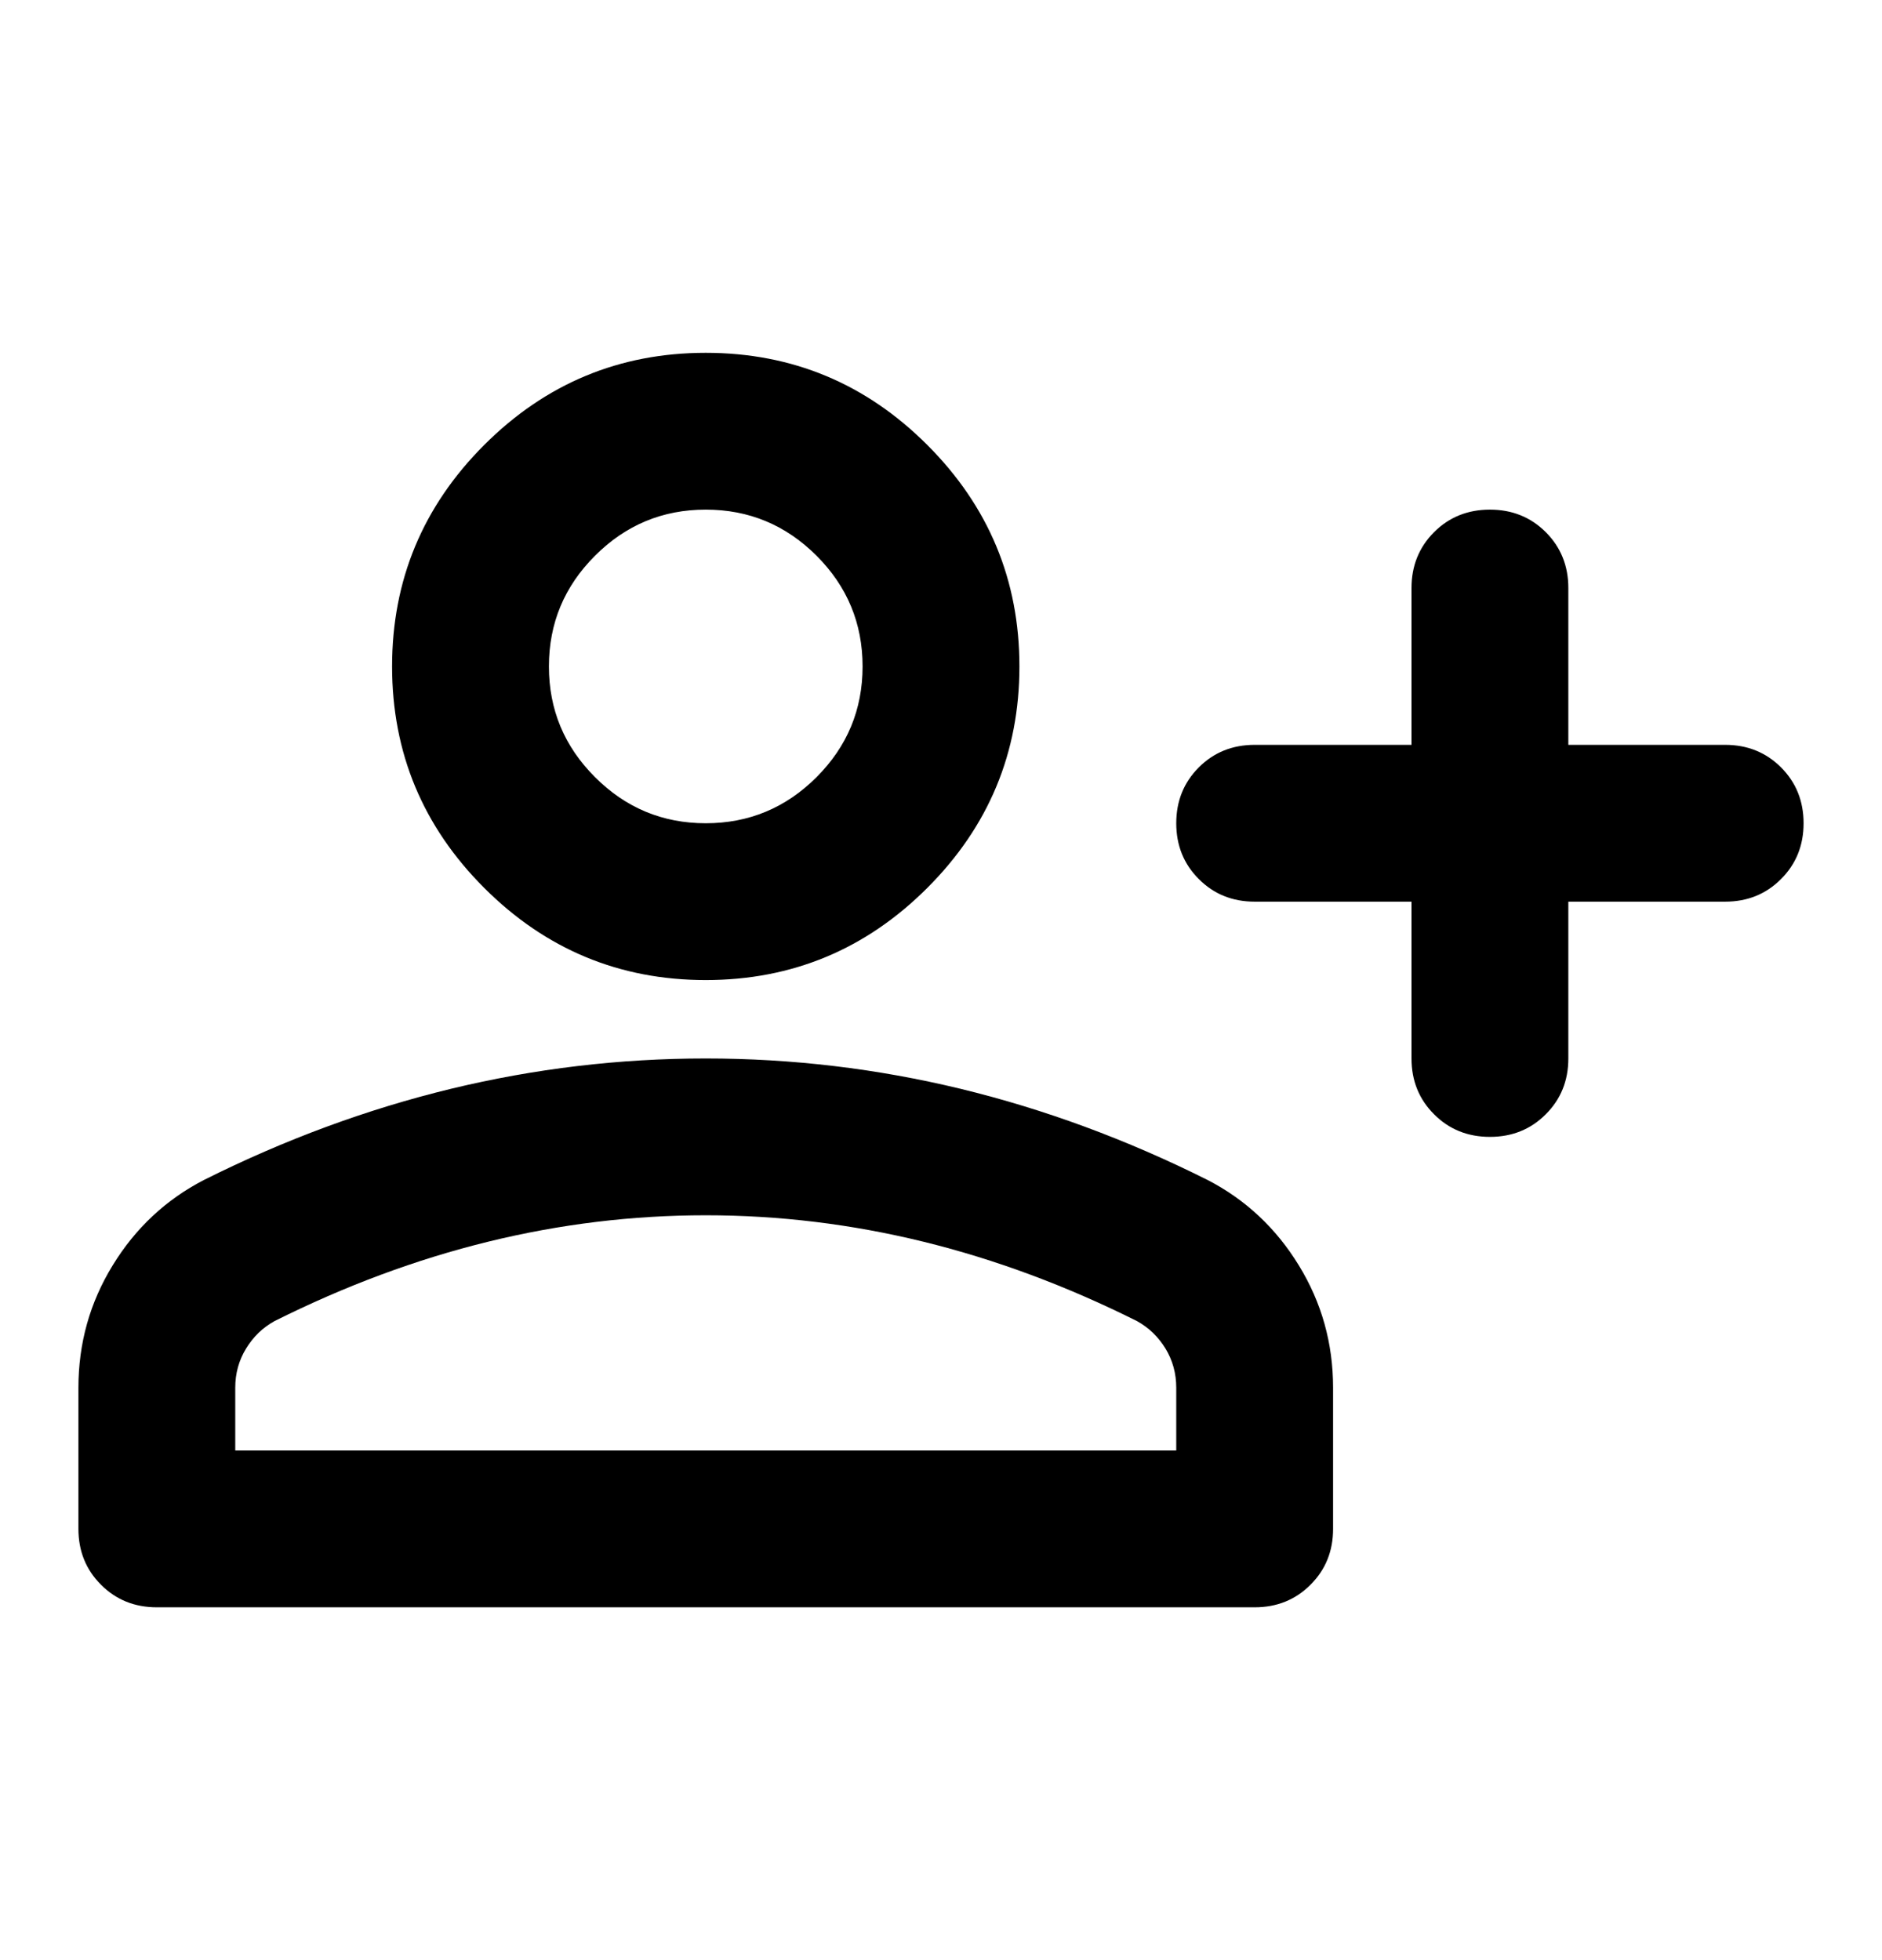 <svg width="24" height="25" viewBox="0 0 24 25" fill="none" xmlns="http://www.w3.org/2000/svg">
<mask id="mask0_392_2866" style="mask-type:alpha" maskUnits="userSpaceOnUse" x="0" y="0" width="24" height="25">
<rect y="0.5" width="24" height="24" fill="#D9D9D9"/>
</mask>
<g mask="url(#mask0_392_2866)">
<path d="M19 14.5C18.717 14.5 18.479 14.404 18.288 14.212C18.096 14.021 18 13.783 18 13.5V11.5H16C15.717 11.5 15.479 11.404 15.288 11.212C15.096 11.021 15 10.783 15 10.5C15 10.217 15.096 9.979 15.288 9.787C15.479 9.596 15.717 9.5 16 9.5H18V7.5C18 7.217 18.096 6.979 18.288 6.787C18.479 6.596 18.717 6.5 19 6.5C19.283 6.5 19.521 6.596 19.712 6.787C19.904 6.979 20 7.217 20 7.5V9.5H22C22.283 9.5 22.521 9.596 22.712 9.787C22.904 9.979 23 10.217 23 10.5C23 10.783 22.904 11.021 22.712 11.212C22.521 11.404 22.283 11.5 22 11.5H20V13.5C20 13.783 19.904 14.021 19.712 14.212C19.521 14.404 19.283 14.5 19 14.5ZM9 12.5C7.9 12.5 6.958 12.108 6.175 11.325C5.392 10.542 5 9.6 5 8.5C5 7.4 5.392 6.458 6.175 5.675C6.958 4.892 7.9 4.5 9 4.5C10.1 4.5 11.042 4.892 11.825 5.675C12.608 6.458 13 7.4 13 8.5C13 9.6 12.608 10.542 11.825 11.325C11.042 12.108 10.1 12.5 9 12.5ZM2 20.5C1.717 20.5 1.479 20.404 1.288 20.212C1.096 20.021 1 19.783 1 19.5V17.7C1 17.133 1.146 16.612 1.438 16.137C1.729 15.662 2.117 15.3 2.6 15.05C3.633 14.533 4.683 14.146 5.75 13.887C6.817 13.629 7.9 13.5 9 13.5C10.1 13.5 11.183 13.629 12.25 13.887C13.317 14.146 14.367 14.533 15.4 15.05C15.883 15.3 16.271 15.662 16.562 16.137C16.854 16.612 17 17.133 17 17.7V19.5C17 19.783 16.904 20.021 16.712 20.212C16.521 20.404 16.283 20.5 16 20.5H2ZM3 18.5H15V17.7C15 17.517 14.954 17.35 14.863 17.2C14.771 17.05 14.65 16.933 14.5 16.85C13.6 16.4 12.692 16.062 11.775 15.837C10.858 15.612 9.933 15.5 9 15.5C8.067 15.5 7.142 15.612 6.225 15.837C5.308 16.062 4.4 16.4 3.5 16.85C3.35 16.933 3.229 17.05 3.138 17.2C3.046 17.35 3 17.517 3 17.7V18.5ZM9 10.5C9.55 10.5 10.021 10.304 10.413 9.912C10.804 9.521 11 9.05 11 8.5C11 7.95 10.804 7.479 10.413 7.088C10.021 6.696 9.55 6.5 9 6.5C8.45 6.5 7.979 6.696 7.588 7.088C7.196 7.479 7 7.95 7 8.5C7 9.05 7.196 9.521 7.588 9.912C7.979 10.304 8.45 10.5 9 10.5Z" fill="black"/>
</g>
</svg>
